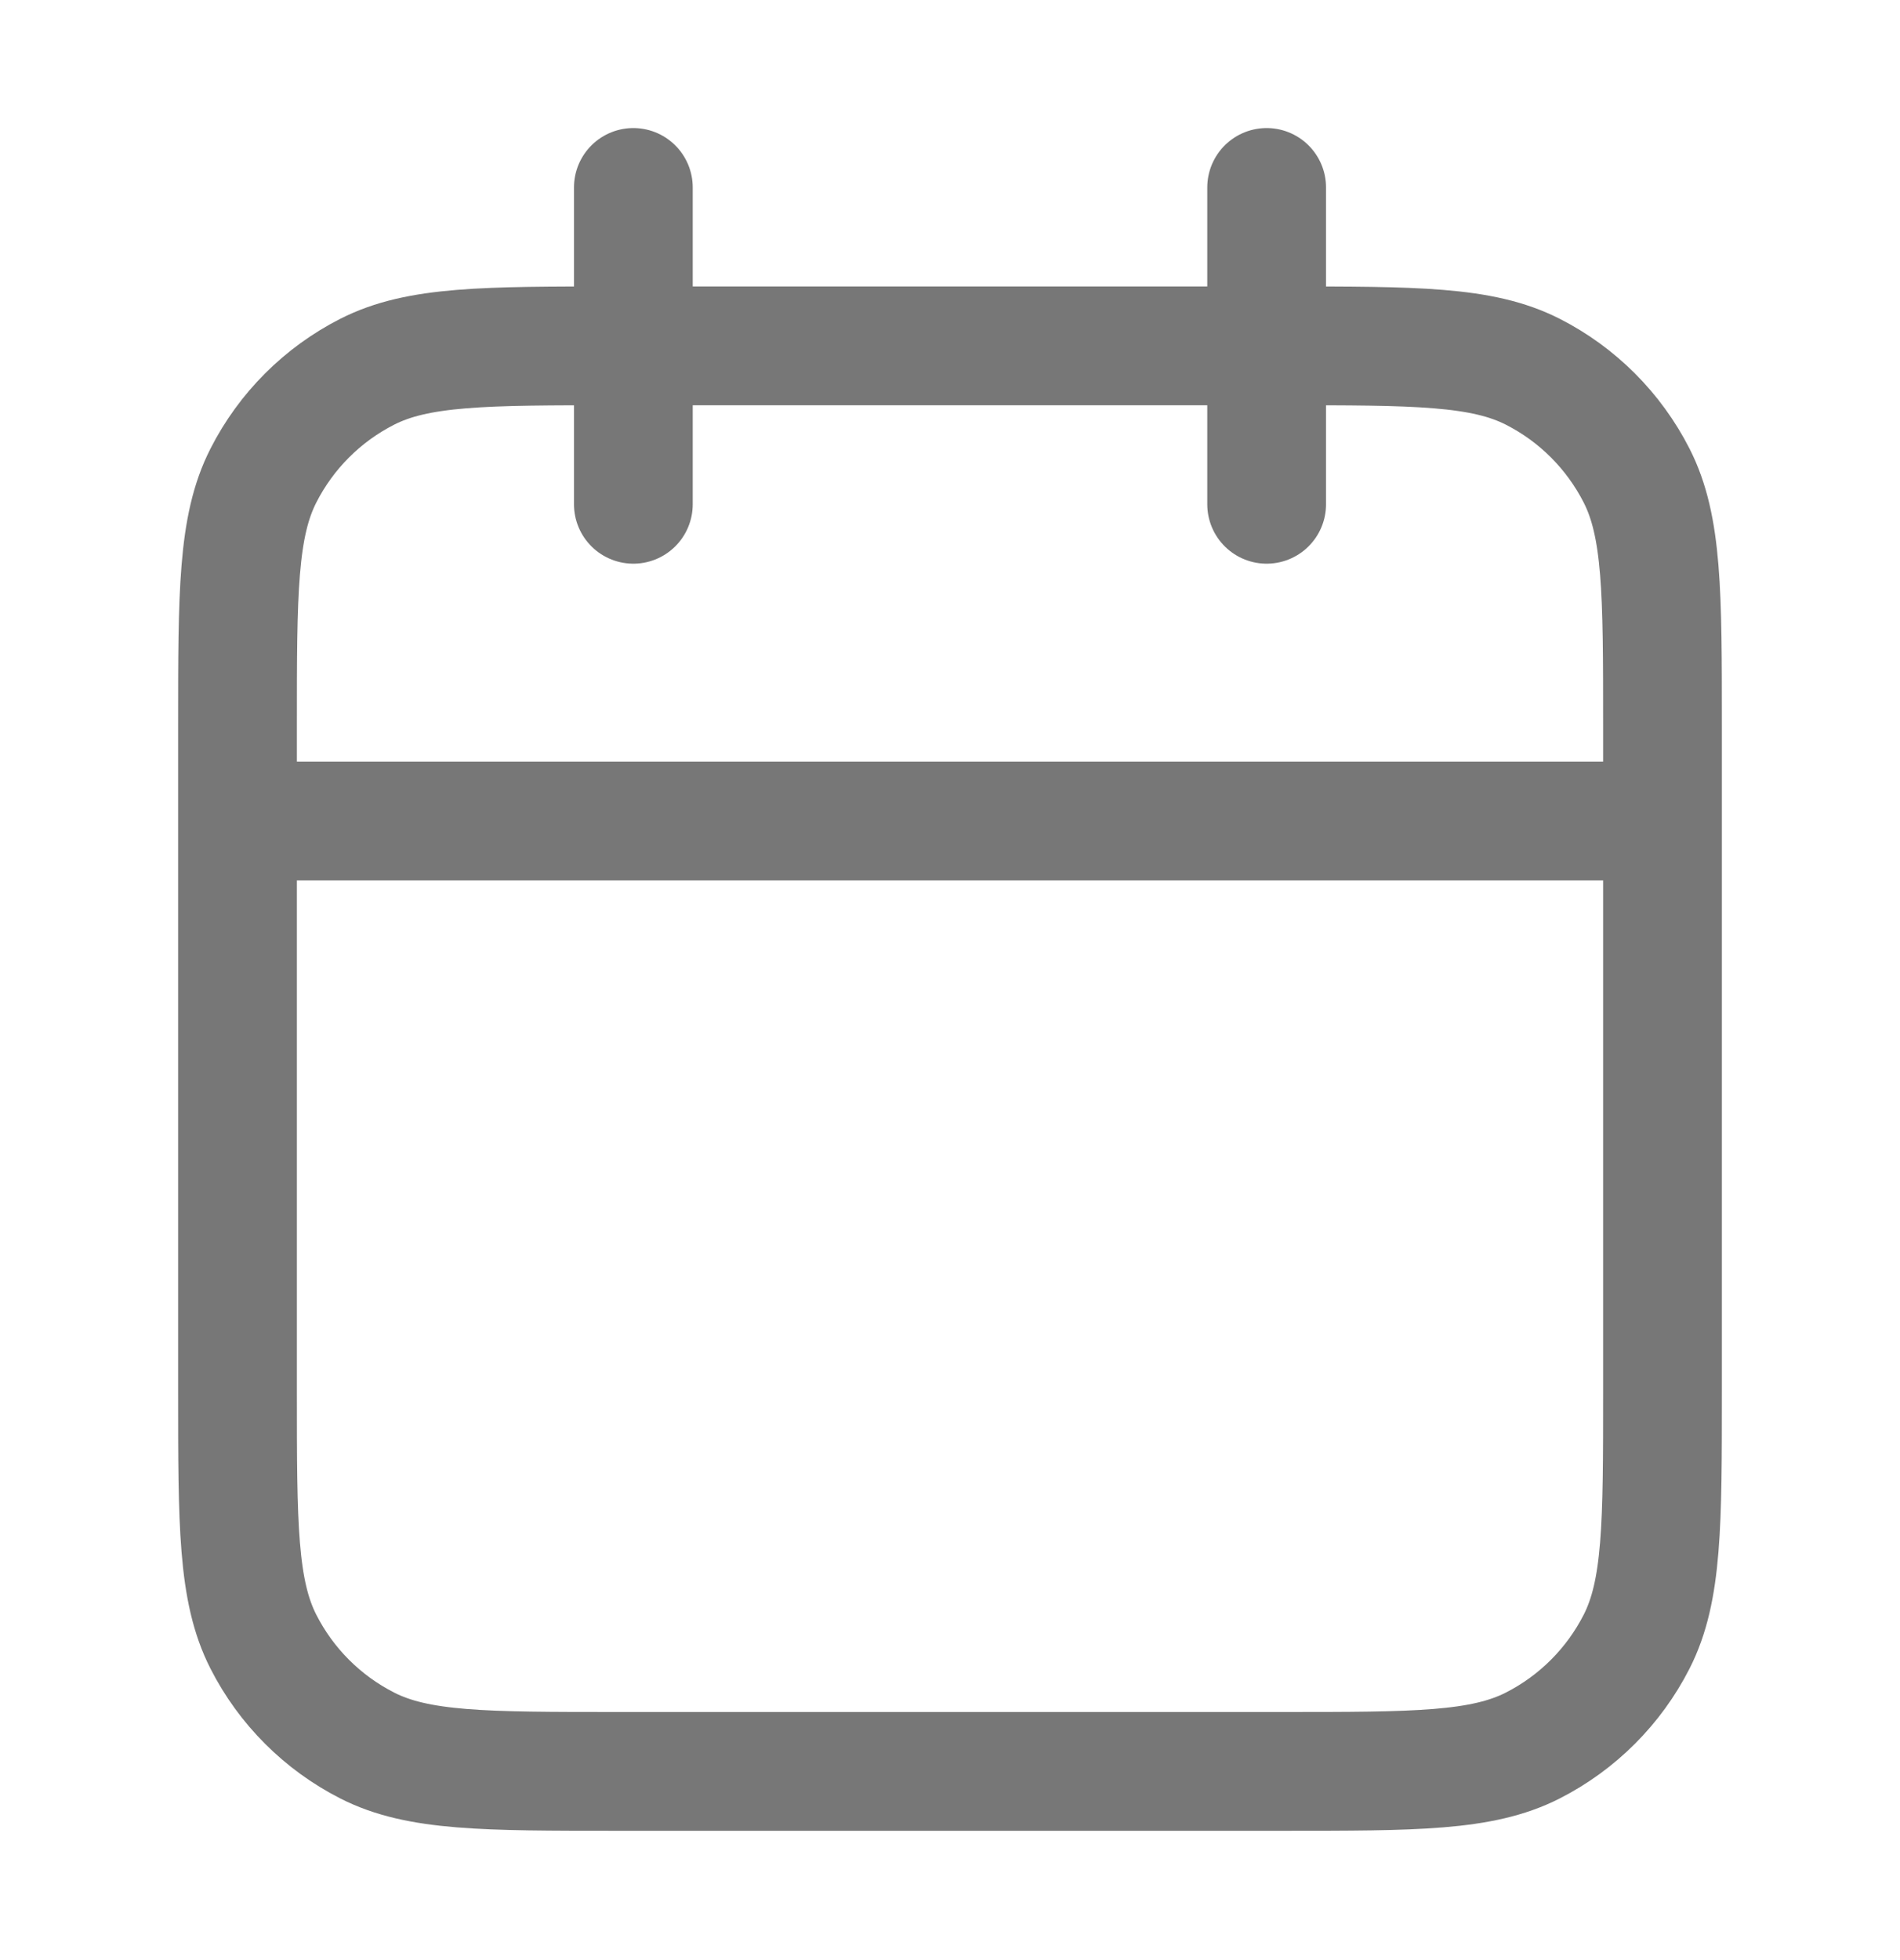 <svg width="32" height="33" viewBox="0 0 32 33" fill="none" xmlns="http://www.w3.org/2000/svg">
<path d="M28 13.823H4M21.333 3.156V8.49M10.667 3.156V8.49M10.4 29.823H21.6C23.84 29.823 24.96 29.823 25.816 29.387C26.569 29.003 27.18 28.392 27.564 27.639C28 26.783 28 25.663 28 23.423V12.223C28 9.983 28 8.863 27.564 8.007C27.18 7.254 26.569 6.642 25.816 6.259C24.96 5.823 23.84 5.823 21.6 5.823H10.4C8.16 5.823 7.04 5.823 6.184 6.259C5.431 6.642 4.819 7.254 4.436 8.007C4 8.863 4 9.983 4 12.223V23.423C4 25.663 4 26.783 4.436 27.639C4.819 28.392 5.431 29.003 6.184 29.387C7.04 29.823 8.16 29.823 10.4 29.823Z" stroke="#777777" stroke-width="2" stroke-linecap="round" stroke-linejoin="round"/>
</svg>

